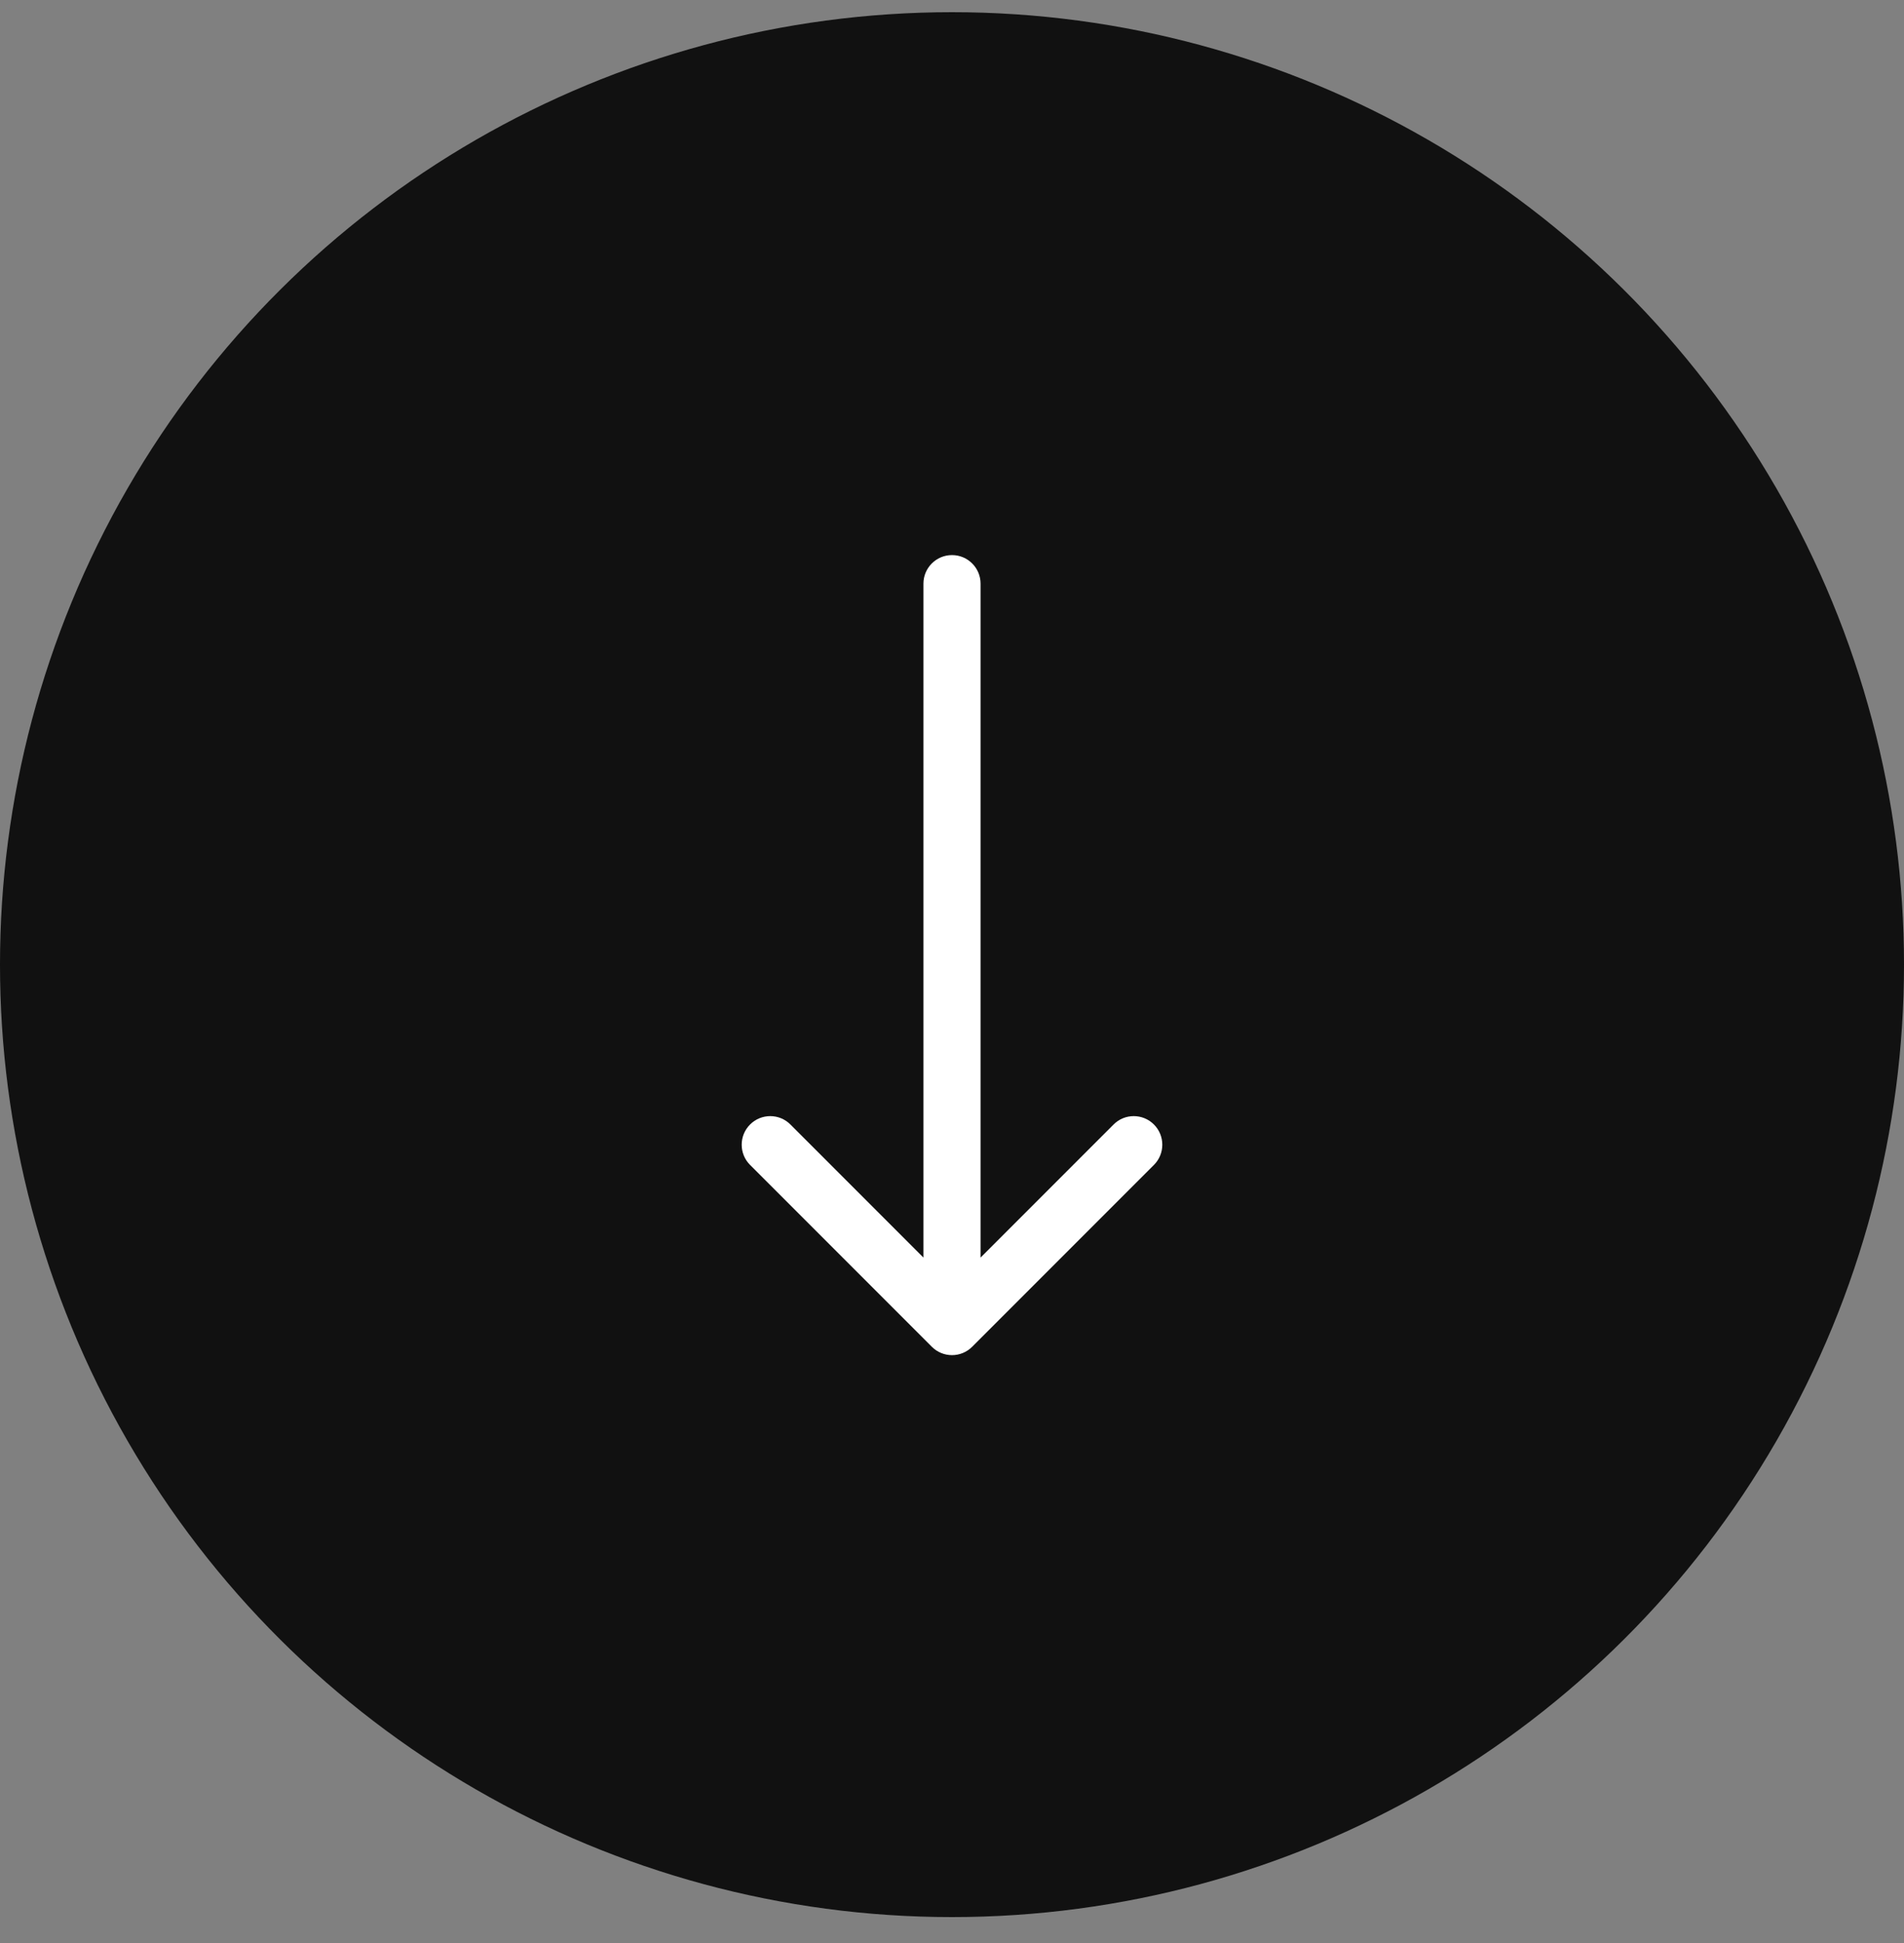 <svg width="50" height="51" viewBox="0 0 50 51" fill="none" xmlns="http://www.w3.org/2000/svg">
<rect x="0" y="0" width="50" height="51" fill="#808080" stroke="none"/>
<circle cx="25" cy="25.32" r="25" transform="rotate(90 25 25.32)" fill="#111111"/>
<path d="M25.75 15.32C25.75 14.905 25.414 14.57 25 14.57C24.586 14.57 24.25 14.905 24.25 15.32L25.75 15.32ZM24.47 35.35C24.763 35.643 25.237 35.643 25.53 35.35L30.303 30.577C30.596 30.284 30.596 29.809 30.303 29.516C30.01 29.223 29.535 29.223 29.243 29.516L25 33.759L20.757 29.516C20.465 29.223 19.99 29.223 19.697 29.516C19.404 29.809 19.404 30.284 19.697 30.577L24.47 35.35ZM24.25 15.32L24.25 34.82L25.75 34.82L25.75 15.32L24.25 15.32Z" fill="white"/>
</svg>
